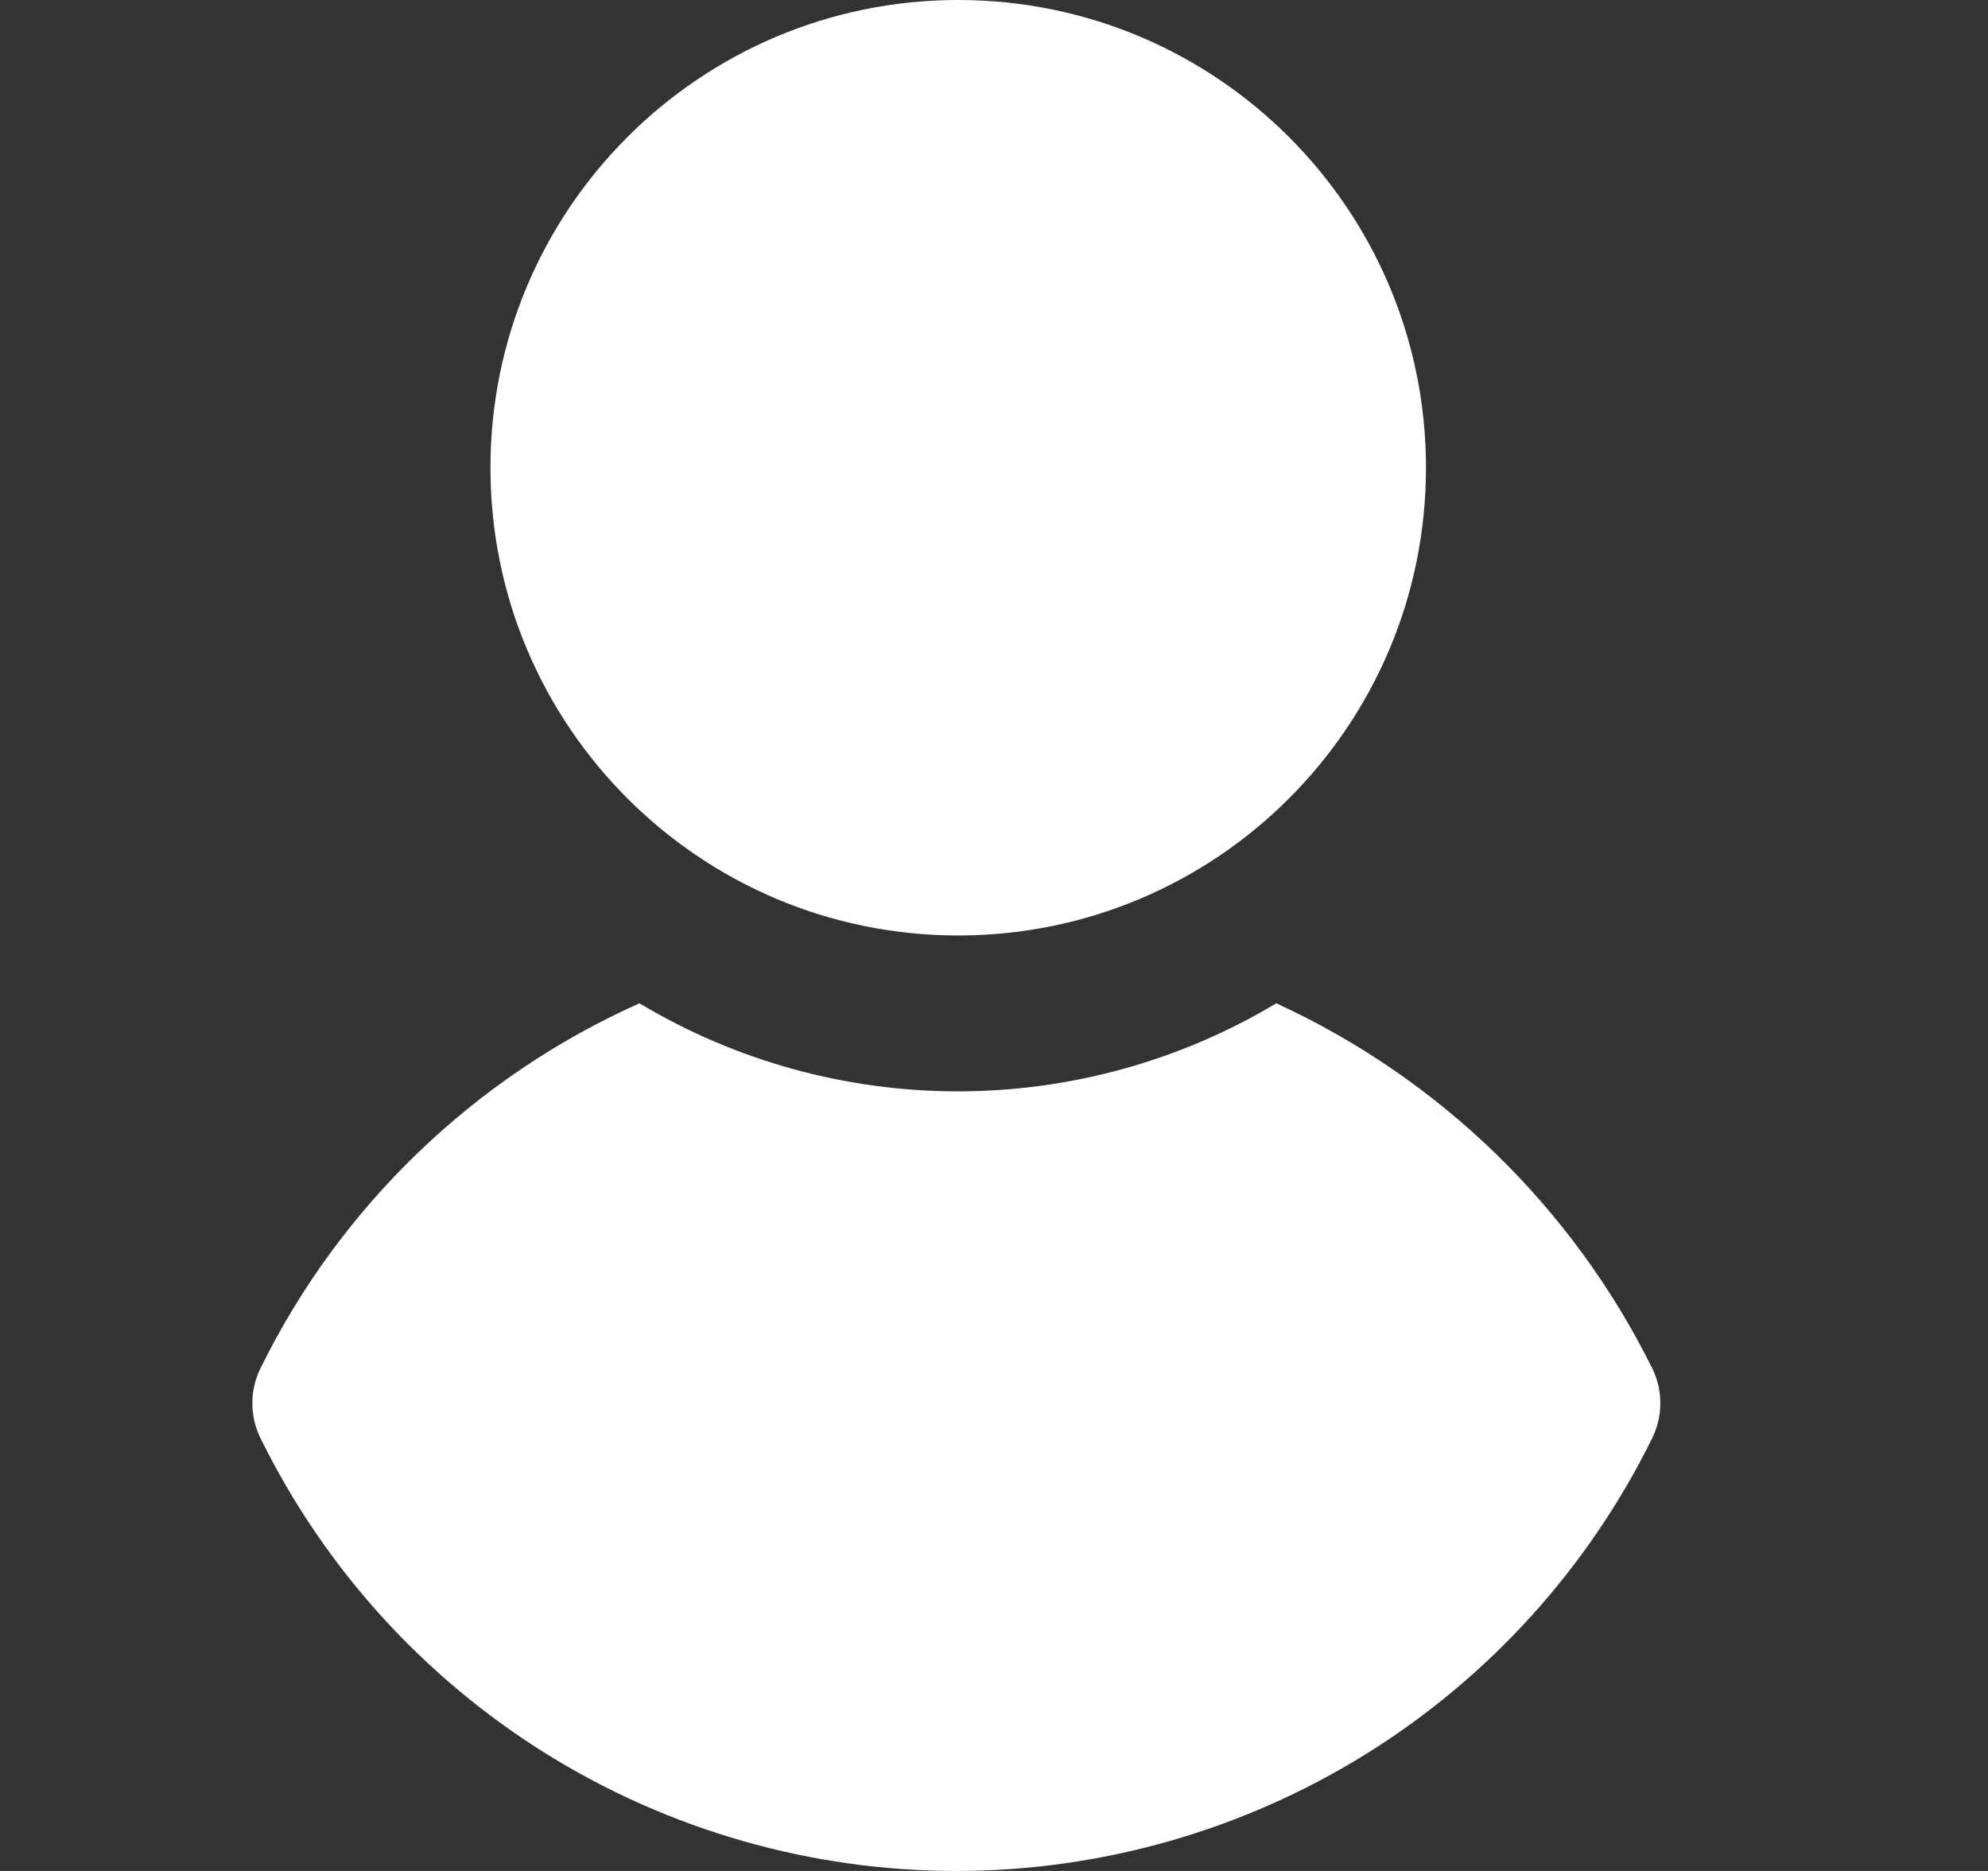 <svg width="17" height="16" viewBox="0 0 17 16" fill="none" xmlns="http://www.w3.org/2000/svg">
<rect x="0" y="0" width="17" height="16" fill="#333333" stroke="none"/>
<g clip-path="url(#clip0)">
<path d="M8.194 8C10.403 8 12.194 6.209 12.194 4C12.194 1.791 10.403 0 8.194 0C5.985 0 4.194 1.791 4.194 4C4.194 6.209 5.985 8 8.194 8Z" fill="white"/>
<path d="M14.128 12.3C13.58 13.411 12.733 14.346 11.681 15C10.63 15.653 9.416 16 8.178 16C6.939 16 5.726 15.653 4.674 15C3.623 14.346 2.775 13.411 2.228 12.3C2.182 12.207 2.158 12.104 2.158 12C2.158 11.896 2.182 11.793 2.228 11.7C2.911 10.314 4.057 9.211 5.468 8.58C6.291 9.073 7.232 9.333 8.191 9.333C9.15 9.333 10.091 9.073 10.914 8.58C12.311 9.222 13.445 10.323 14.128 11.7C14.174 11.793 14.198 11.896 14.198 12C14.198 12.104 14.174 12.207 14.128 12.3Z" fill="white"/>
</g>
<defs>
<clipPath id="clip0">
<rect width="16" height="16" fill="white" transform="translate(0.194)"/>
</clipPath>
</defs>
</svg>
